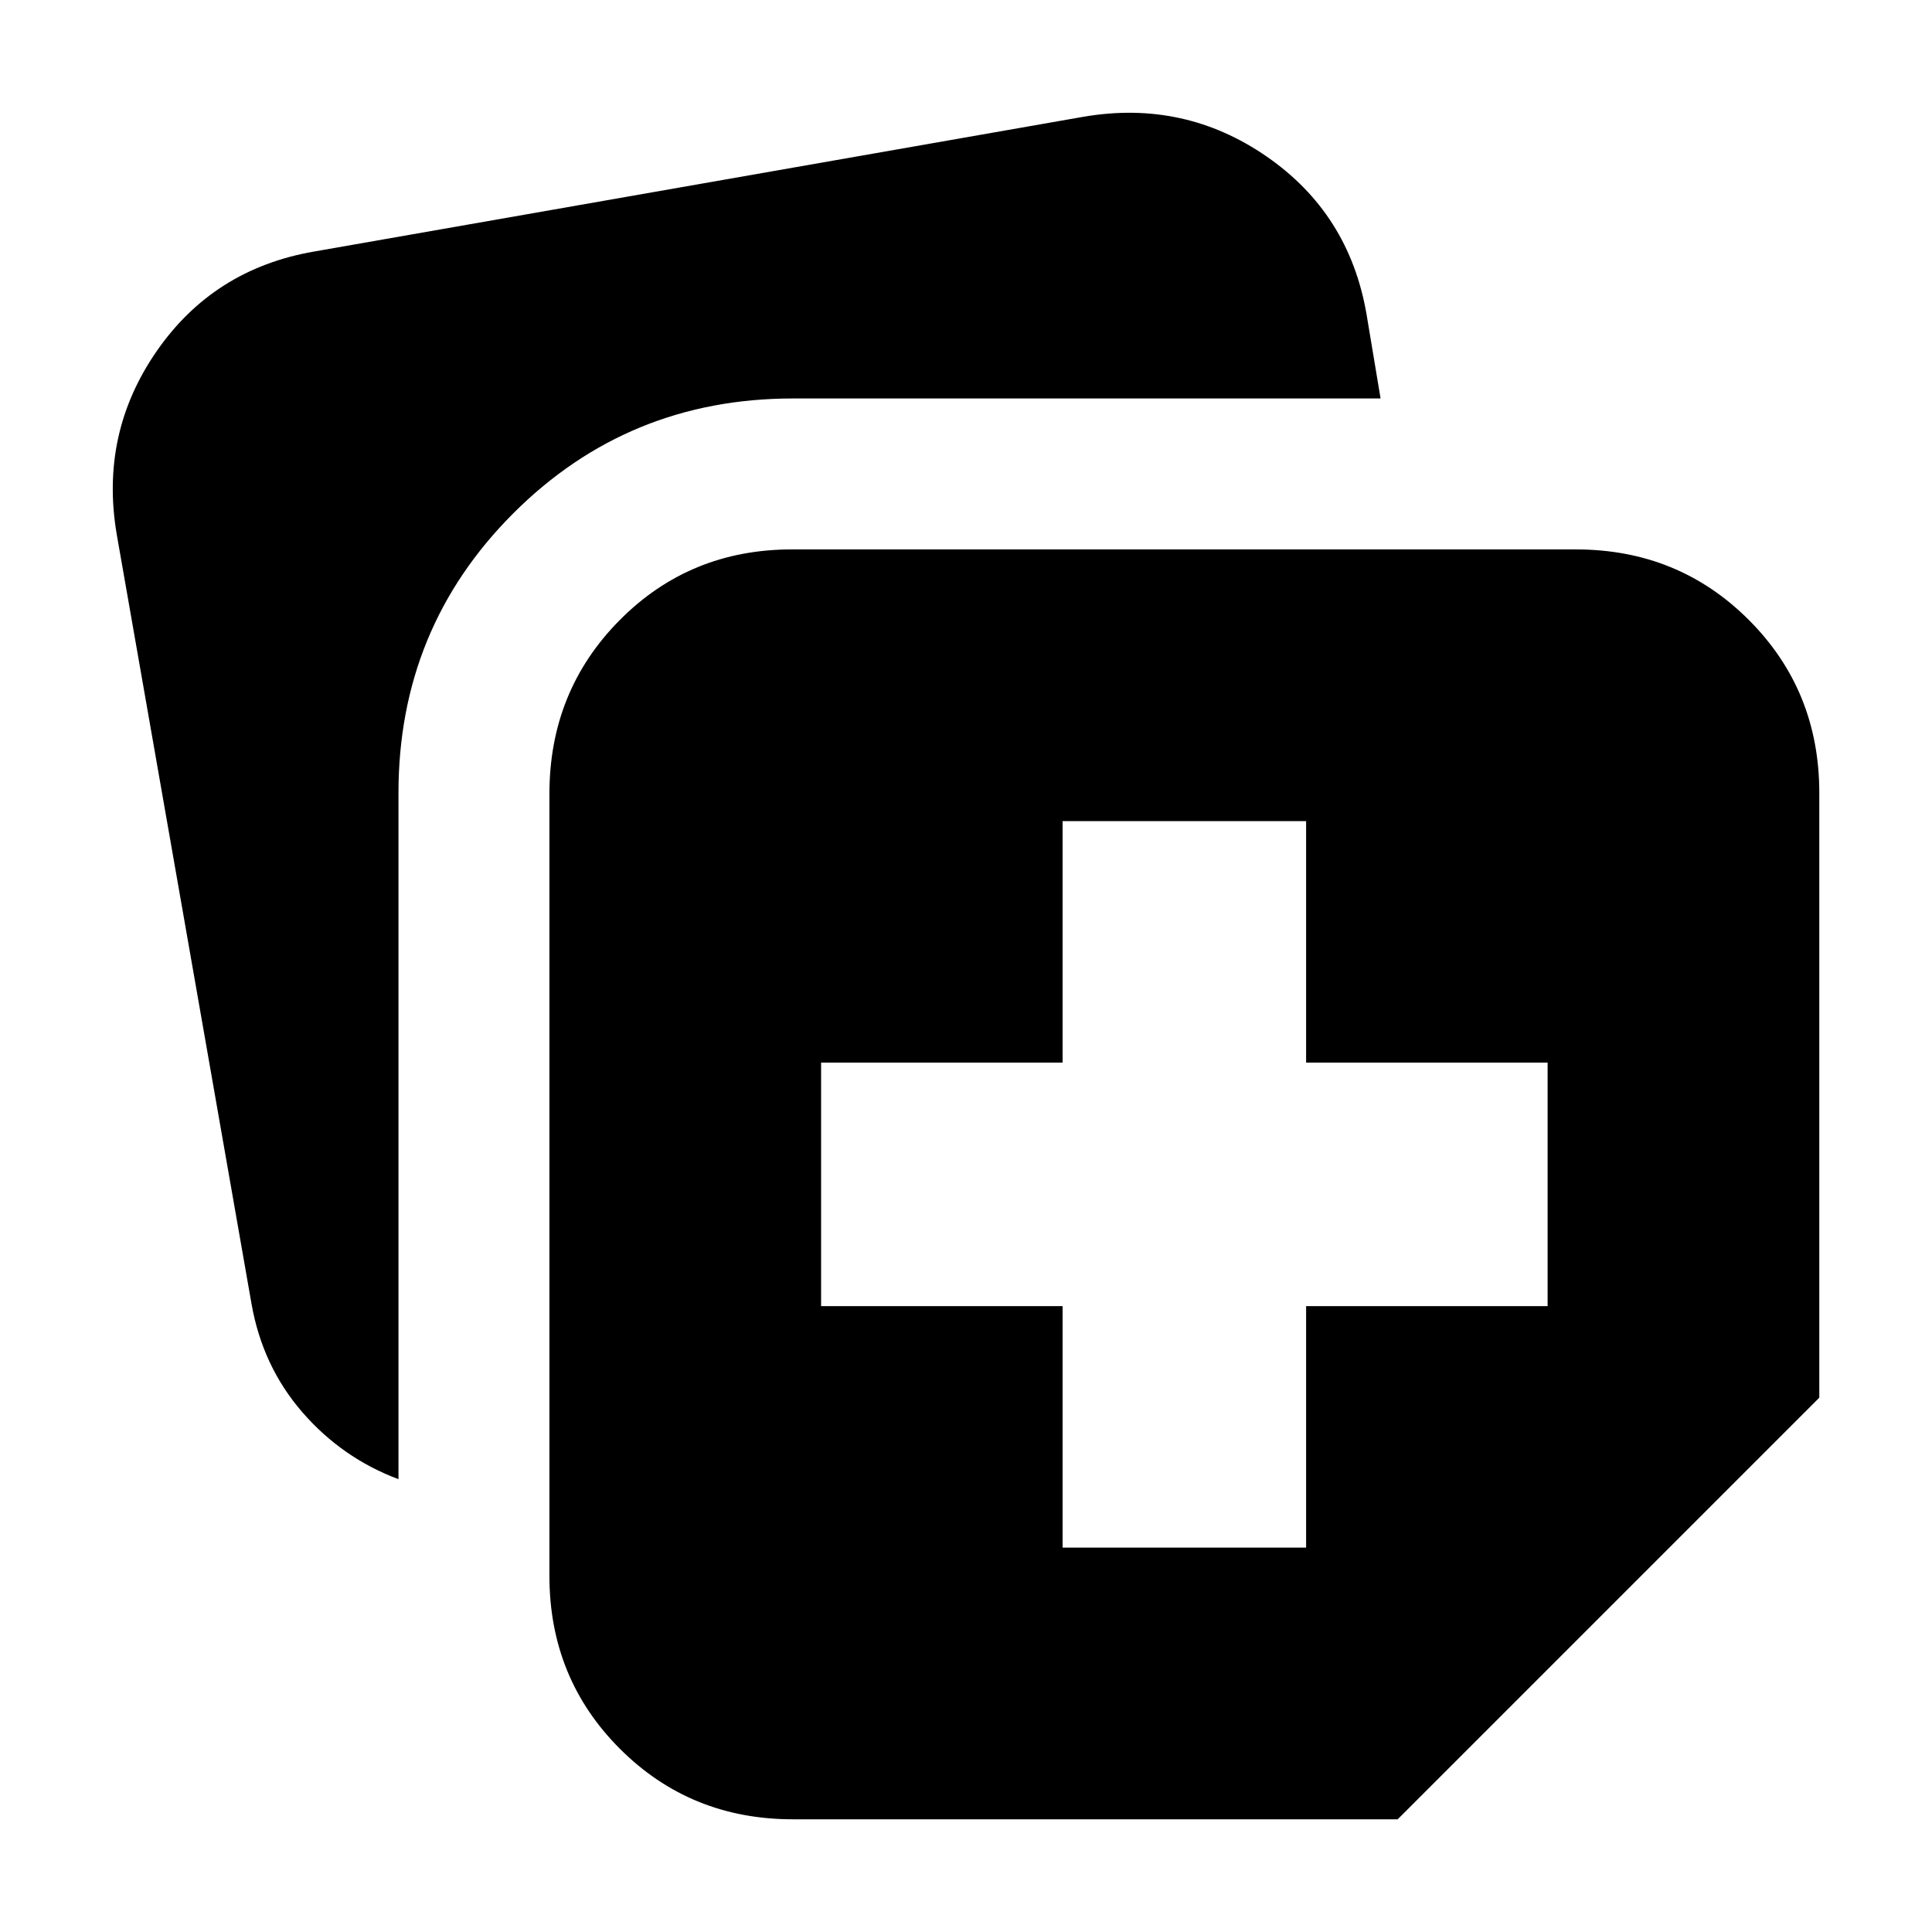 <svg xmlns="http://www.w3.org/2000/svg" height="24" viewBox="0 -960 960 960" width="24"><path d="M528-191h121v-120h120v-121H649v-120H528v120H408v121h120v120Zm-255 14v-388.5q0-51.12 34.87-86.31Q342.741-687 393.5-687H783q50.938 0 85.969 35.031Q904-616.938 904-566v300.5L694.5-56H394q-50.938 0-85.969-35.031Q273-126.062 273-177ZM58-694.5q-8.5-50 19.796-90.928T156-835l382.5-67q50-8.5 90.928 19.796T679-804l7 42H394q-81.875 0-138.938 57.062Q198-647.875 198-566v341q-28-10.5-47.75-33.25T125-312L58-694.5Z"/></svg>
